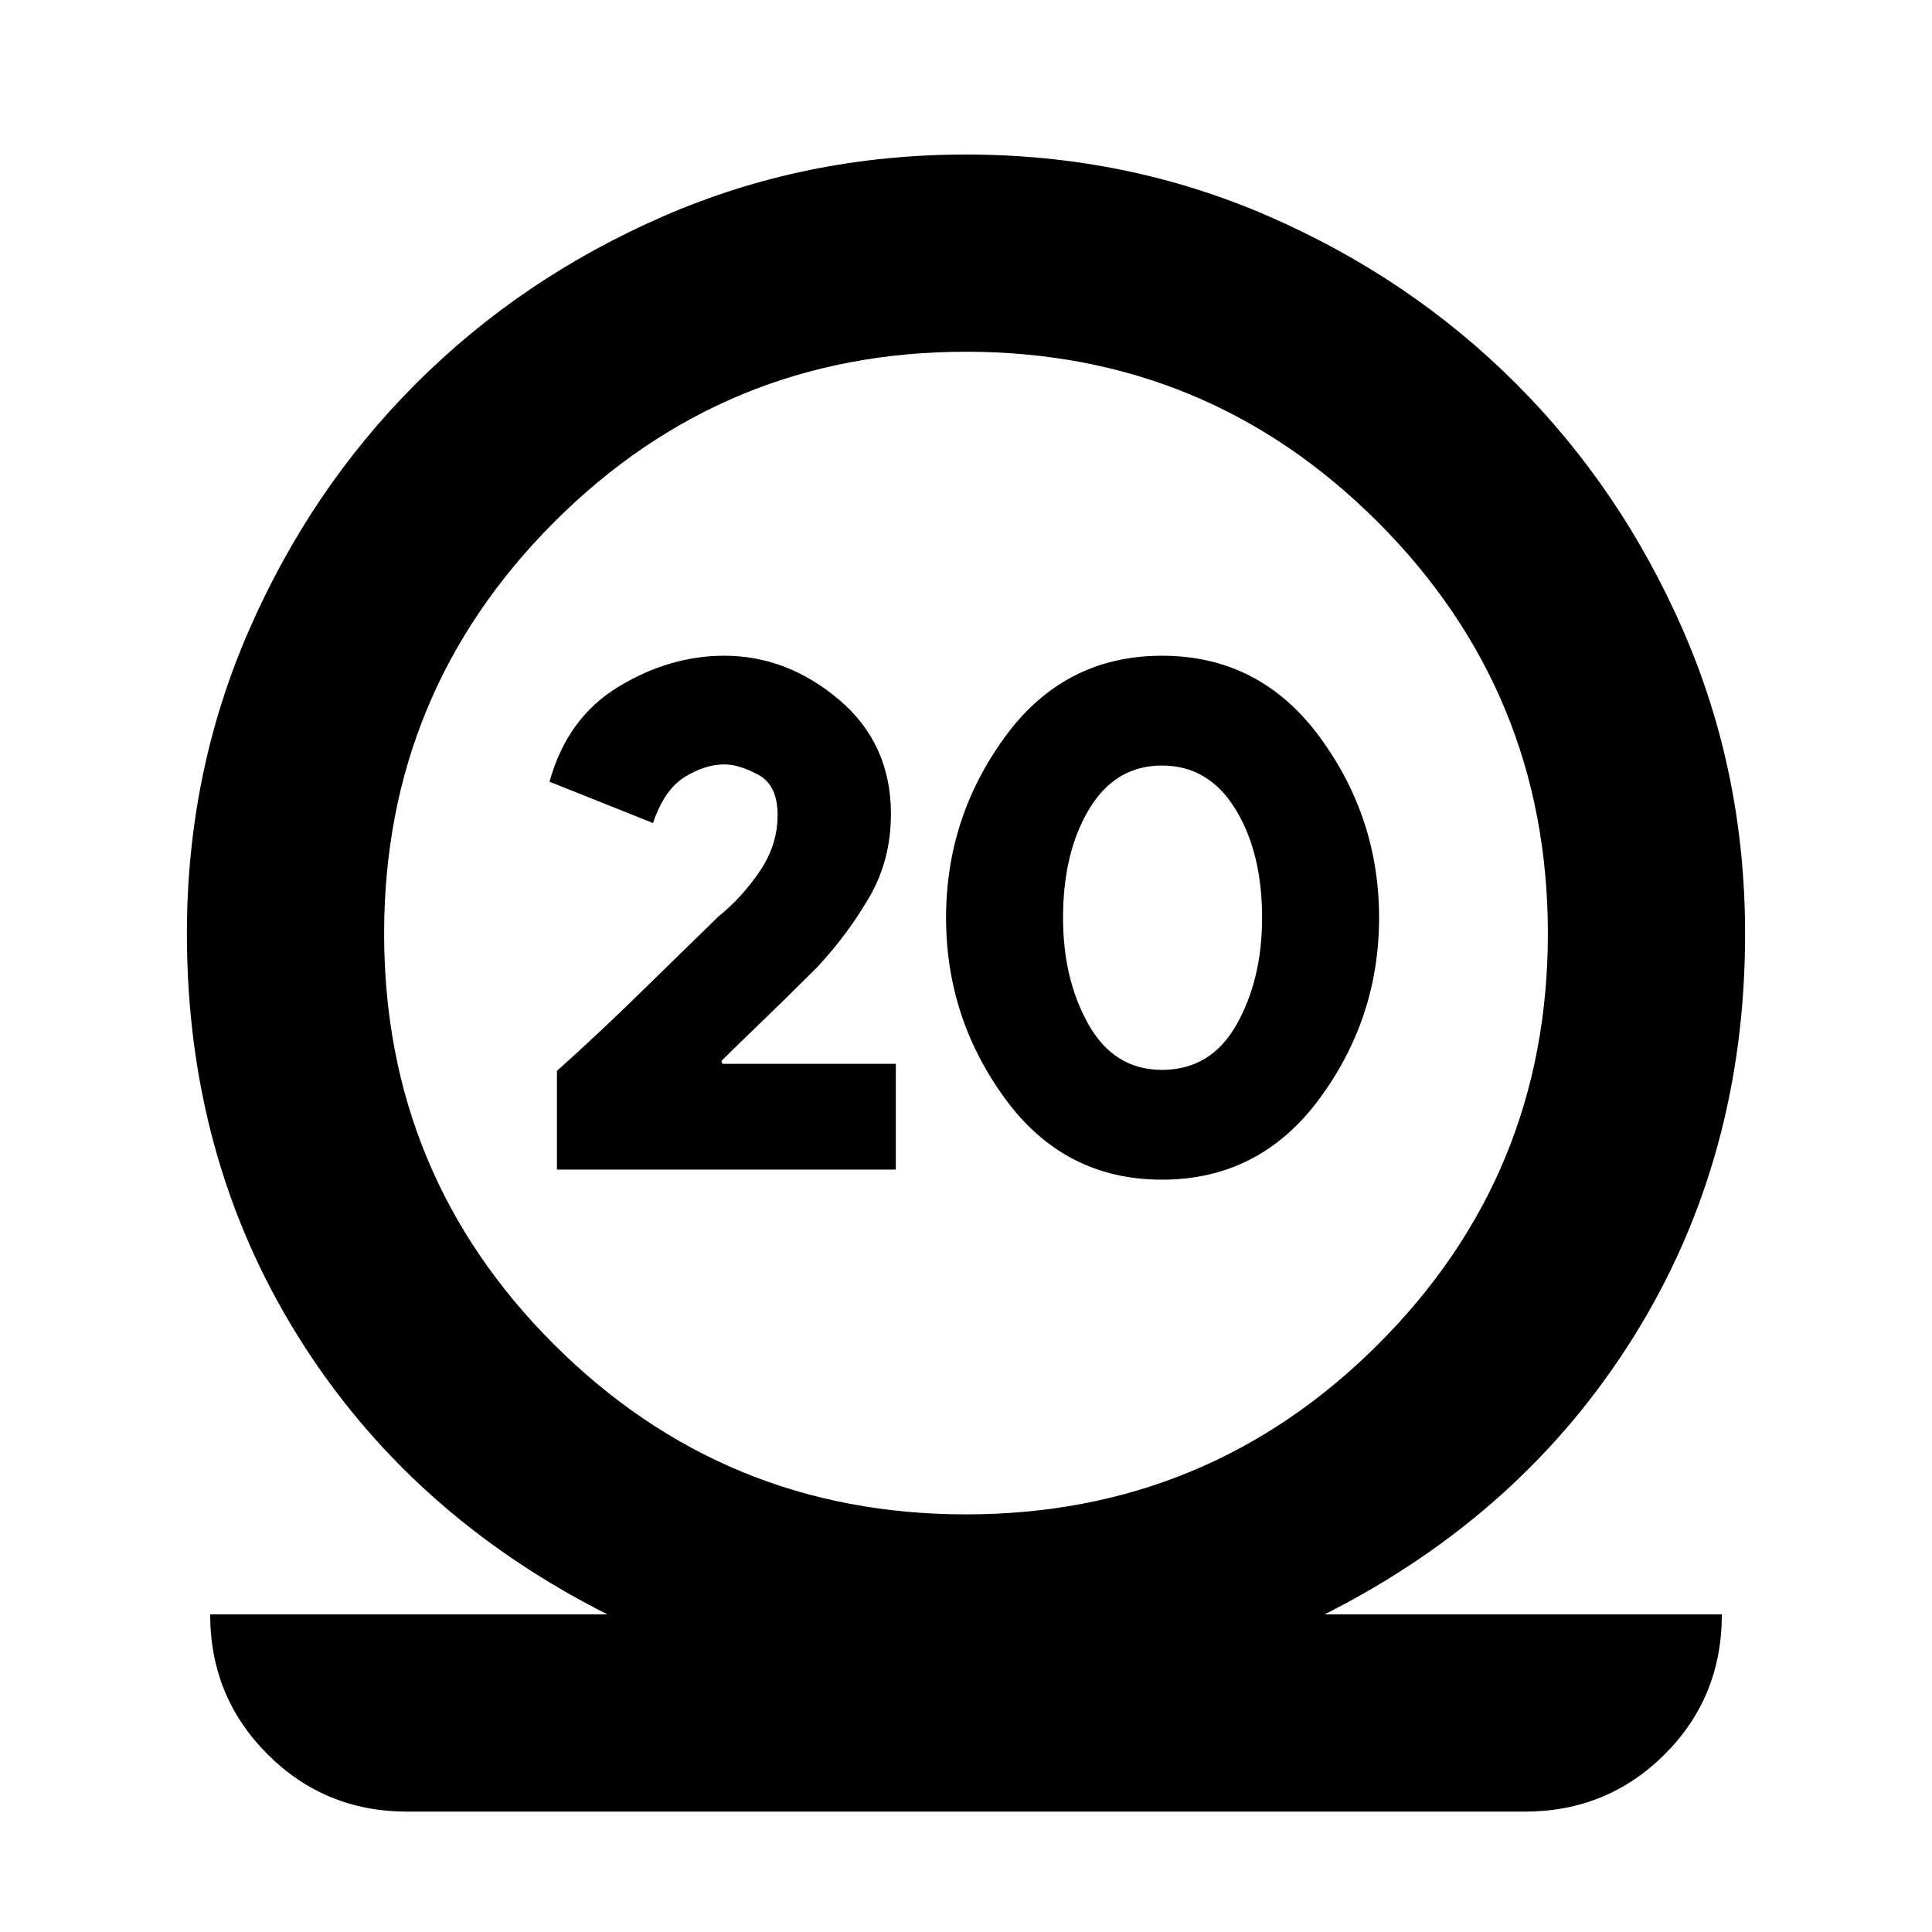 <svg xmlns="http://www.w3.org/2000/svg" height="20" viewBox="0 -960 960 960" width="20"><path d="M202.43-59.82q-41 0-69.5-28.5t-28.5-69.51h197.39q-98.65-49.74-153.8-138.28-55.15-88.54-55.15-199.98 0-79.93 30.68-150.38 30.68-70.46 83.15-122.92 52.46-52.46 122.92-83.15 70.45-30.68 150.38-30.68 79.93 0 150.38 30.68 70.46 30.69 122.92 83.15 52.47 52.46 83.15 122.92 30.68 70.45 30.68 150.38 0 111.44-55.15 199.98-55.15 88.54-153.8 138.28h197.39q0 41.31-28.5 69.66-28.5 28.35-69.5 28.35H202.43ZM480-207.52q120 0 204.57-84.28 84.56-84.29 84.56-204.29 0-120-84.56-204.56Q600-785.22 480-785.22t-204.57 84.57q-84.56 84.56-84.56 204.56t84.56 204.29Q360-207.52 480-207.52ZM276.74-378.83h168.39v-52.56h-86.22l-.43-1.44q6.65-6.65 19.3-18.8t28.35-27.85q15-16.13 25.78-34.63 10.79-18.5 10.79-41.41 0-35-25.83-56.83-25.83-21.82-56.96-21.82-27.13 0-52.58 15.41-25.46 15.41-34.29 47.19l51.44 20.53q5.56-16.53 15.69-22.83 10.13-6.3 19.74-6.3 7.35 0 16.92 5.17 9.56 5.17 9.56 20t-8.83 27.87q-8.82 13.04-20.65 22.61-22.13 21.56-40.65 39.67-18.52 18.11-39.52 36.98v49.04Zm300.65 5q48.52 0 78.2-40.17 29.67-40.17 29.67-90t-29.67-90q-29.68-40.17-78.2-40.17T499.48-594q-29.39 40.17-29.39 90t29.39 90q29.39 40.17 77.91 40.17Zm0-54.56q-23.74 0-36.45-22.46-12.72-22.45-12.72-53.15 0-32.39 13-54t36.17-21.61q23.18 0 36.46 21.61 13.28 21.61 13.28 54 0 30.7-12.72 53.15-12.71 22.46-37.02 22.46ZM478-496.65Z"/></svg>